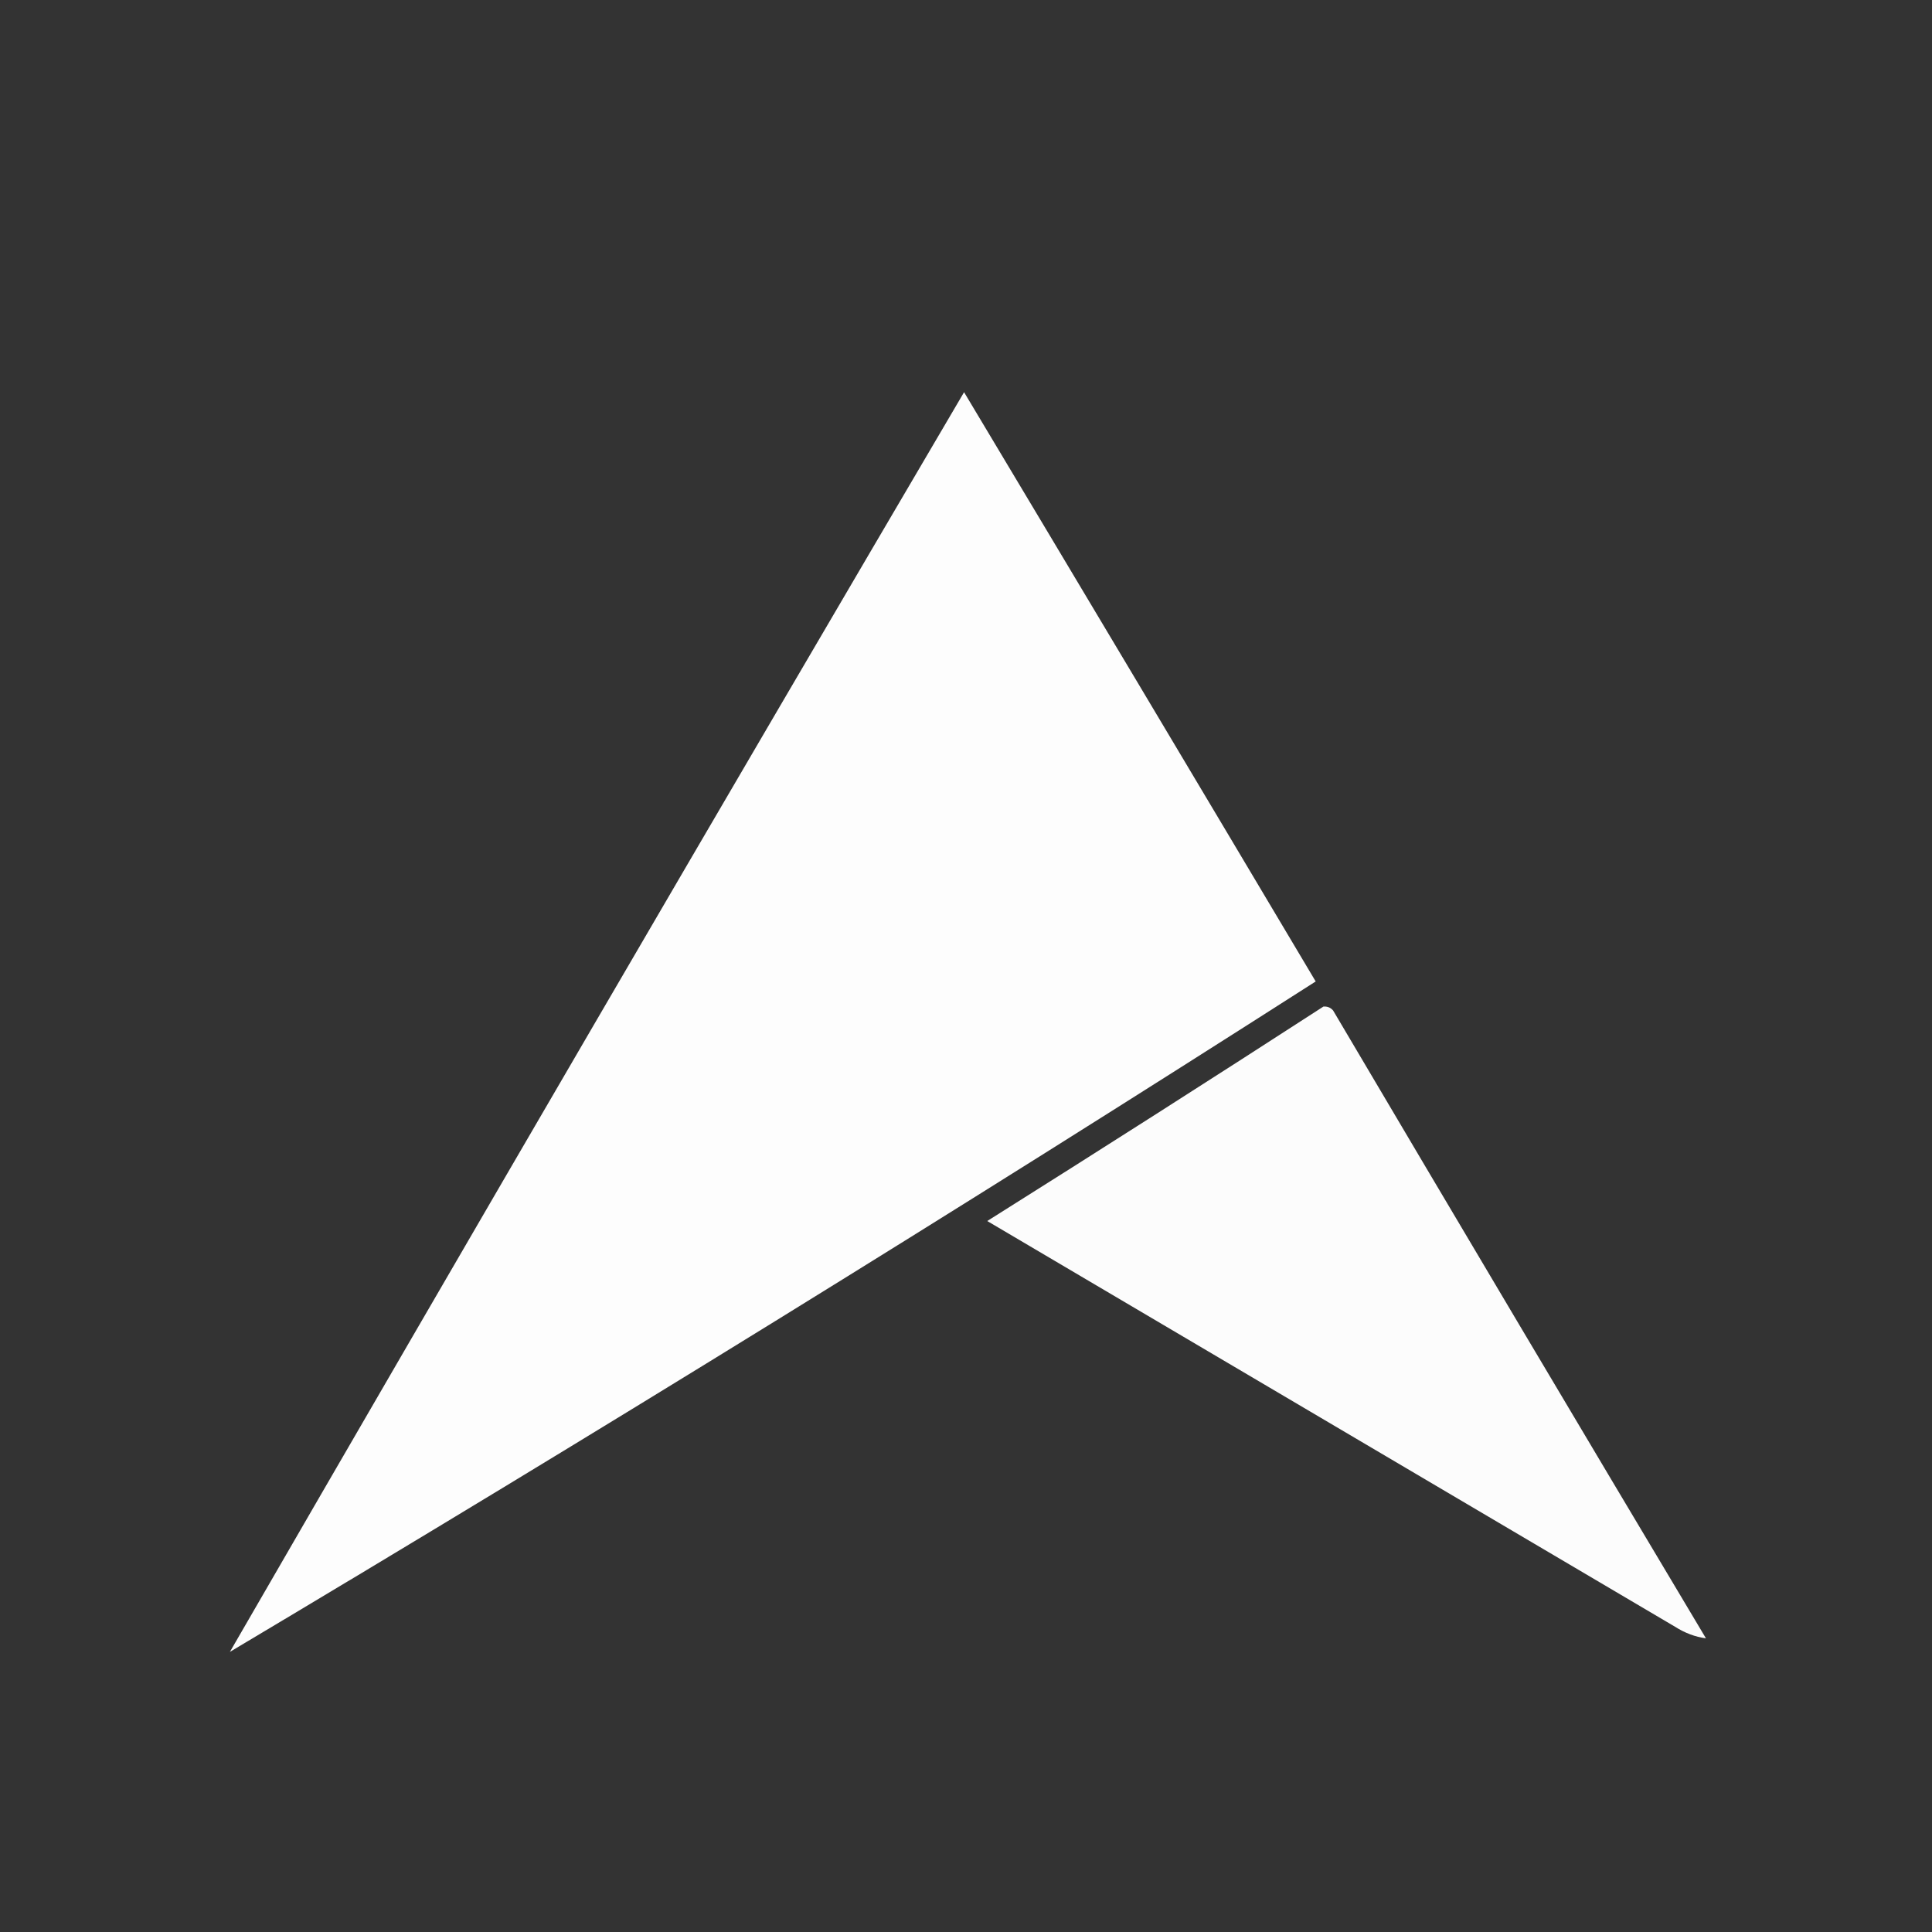 <?xml version="1.0" encoding="UTF-8"?>
<!DOCTYPE svg PUBLIC "-//W3C//DTD SVG 1.1//EN" "http://www.w3.org/Graphics/SVG/1.1/DTD/svg11.dtd">
<svg xmlns="http://www.w3.org/2000/svg" version="1.1" width="500px" height="500px" style="shape-rendering:geometricPrecision; text-rendering:geometricPrecision; image-rendering:optimizeQuality; fill-rule:evenodd; clip-rule:evenodd" xmlns:xlink="http://www.w3.org/1999/xlink">
<rect width="100%" height="100%" fill="#333333" stroke="none"/>
<g><path style="opacity:0.995" fill="#fefefe" d="M 249.5,101.5 C 279.745,152.02 310.078,202.854 340.5,254C 247.499,313.471 153.832,371.304 59.5,427.5C 122.494,318.537 185.827,209.87 249.5,101.5 Z"/></g>
<g><path style="opacity:0.994" fill="#fdfdfd" d="M 342.5,260.5 C 343.496,260.414 344.329,260.748 345,261.5C 377.041,315.749 409.207,369.916 441.5,424C 438.725,423.626 436.058,422.626 433.5,421C 374.167,386 314.833,351 255.5,316C 284.654,297.668 313.654,279.168 342.5,260.5 Z"/></g>
</svg>
